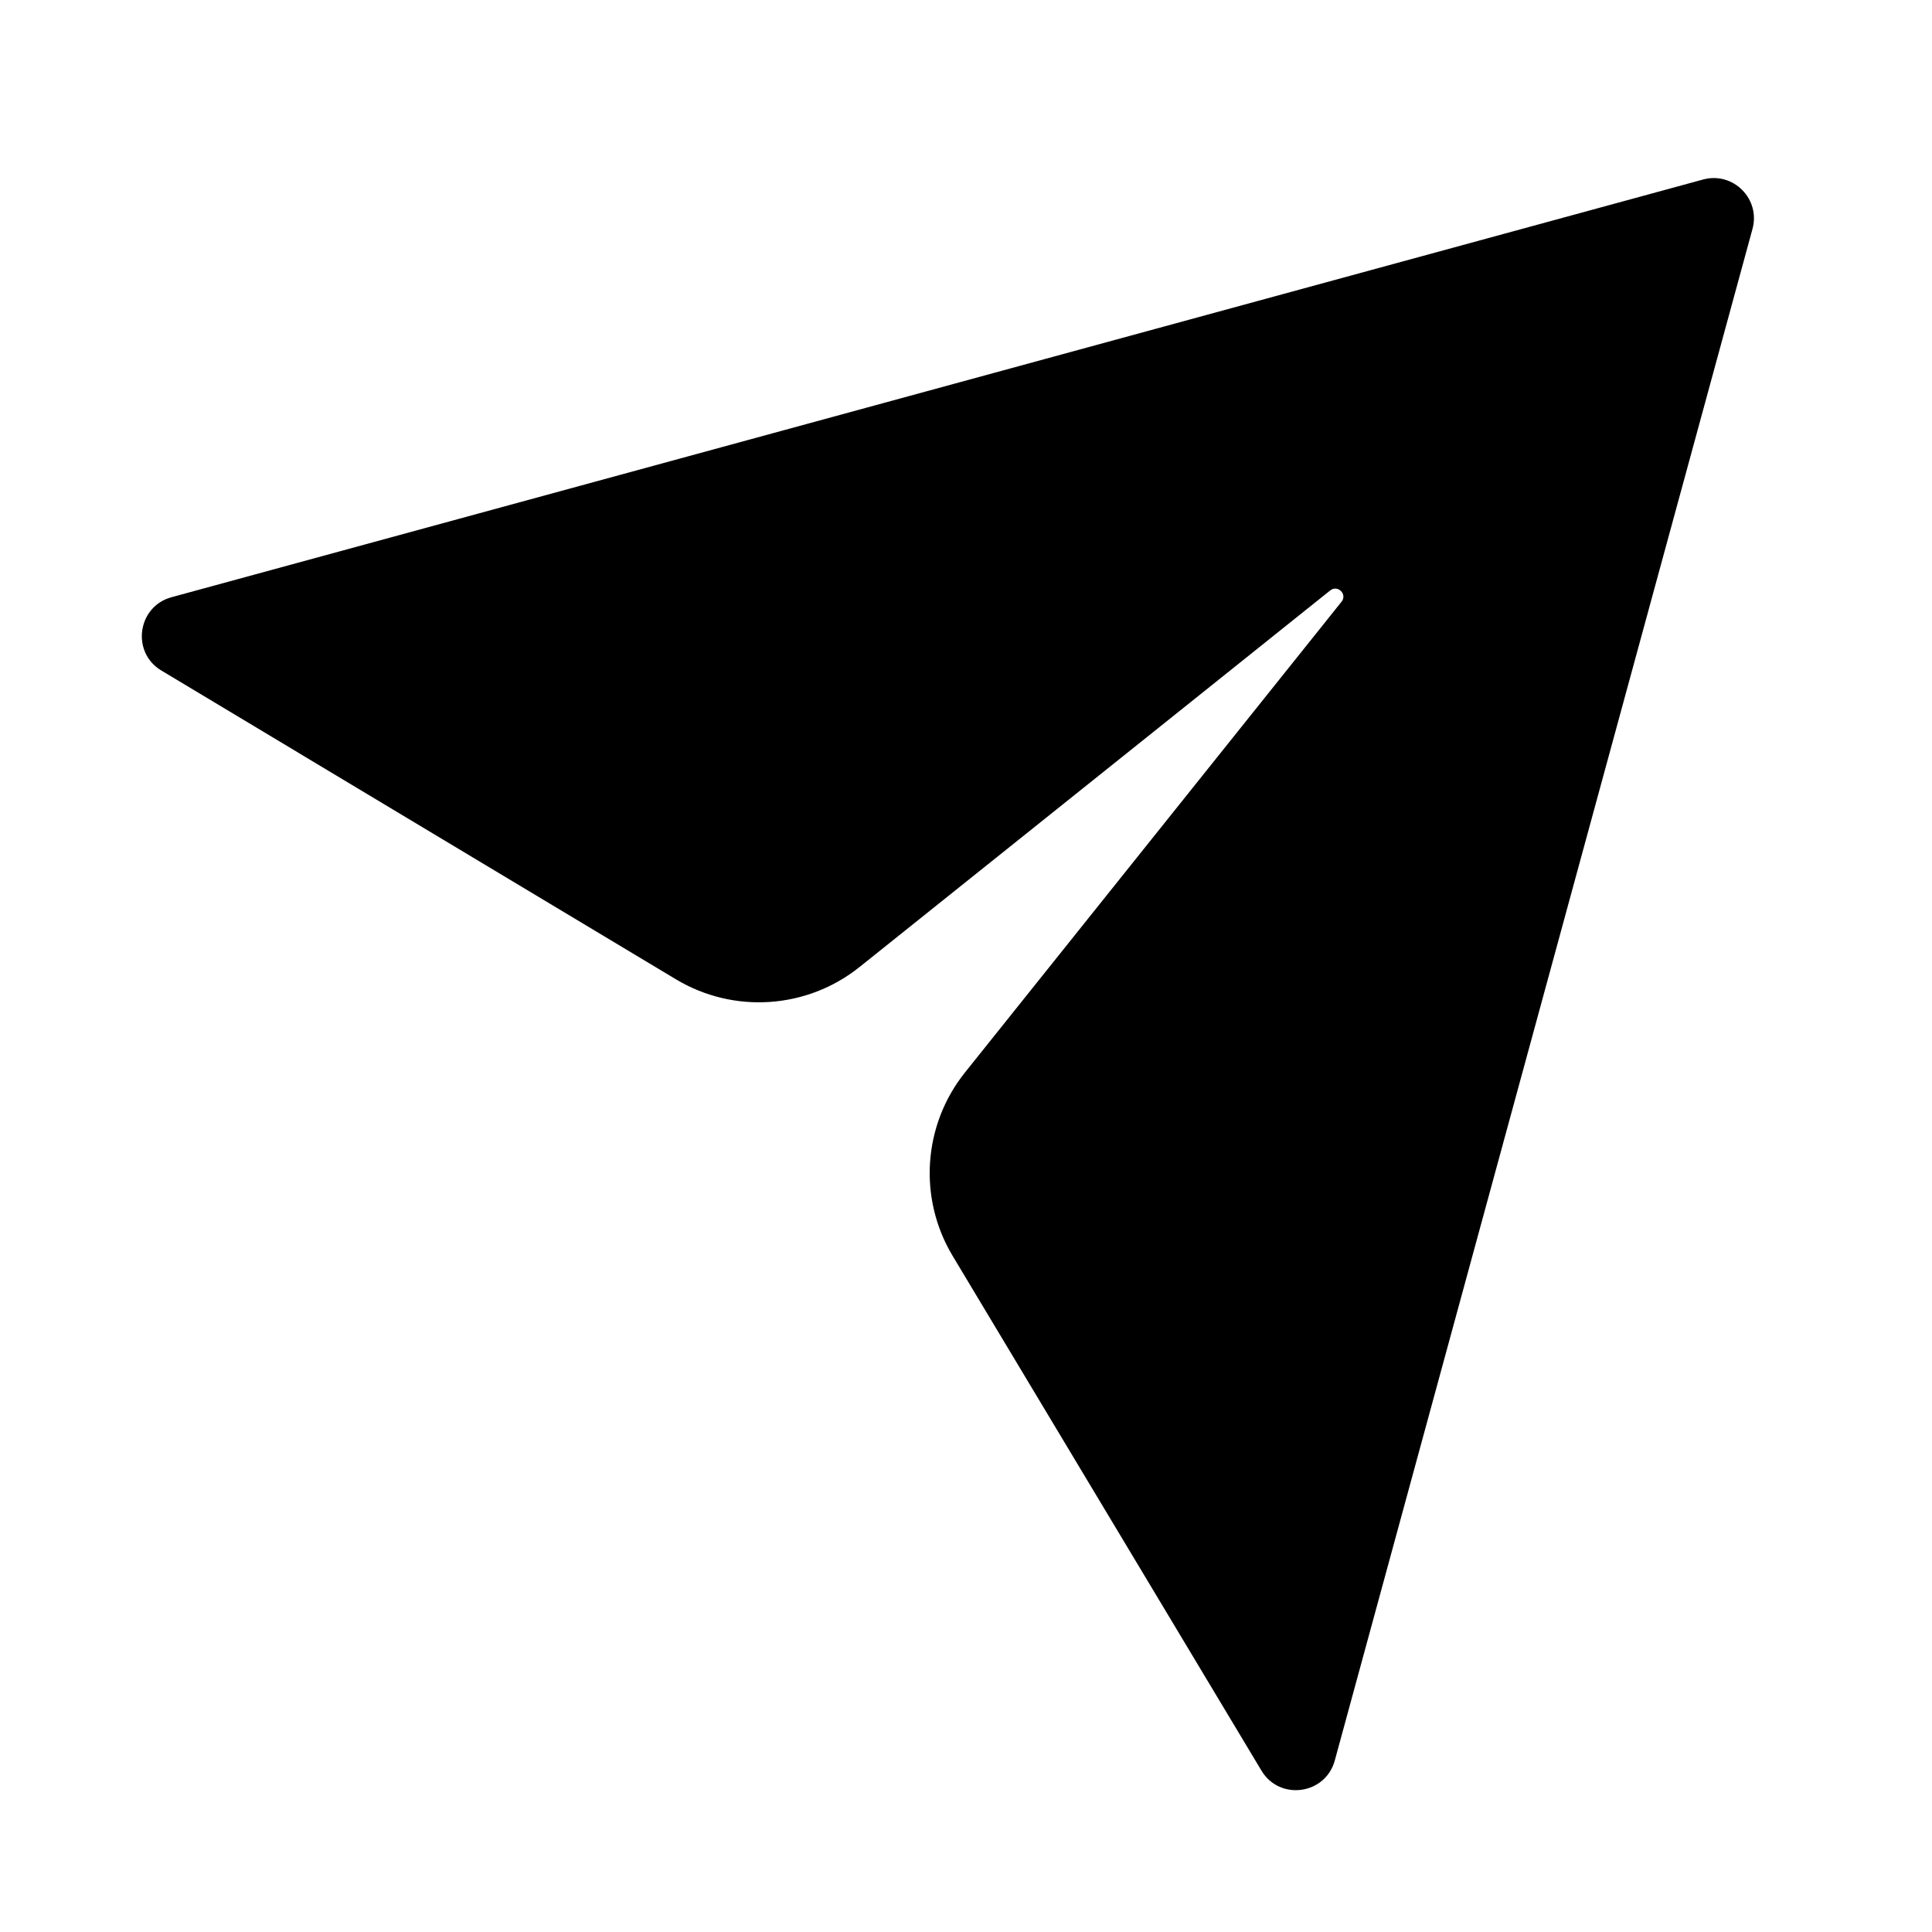 <svg width="24" height="24" viewBox="0 0 24 24" fill="none" xmlns="http://www.w3.org/2000/svg">
<path d="M21.77 2.844C21.872 2.471 21.529 2.128 21.156 2.23L2.13 7.419C1.706 7.535 1.627 8.104 2.005 8.33L8.398 12.166C9.115 12.596 10.024 12.535 10.677 12.013L16.524 7.335C16.618 7.26 16.74 7.382 16.665 7.475L11.987 13.323C11.465 13.976 11.404 14.885 11.834 15.601L15.67 21.995C15.896 22.373 16.465 22.294 16.581 21.87L21.77 2.844Z" fill="currentColor"/>
</svg>
